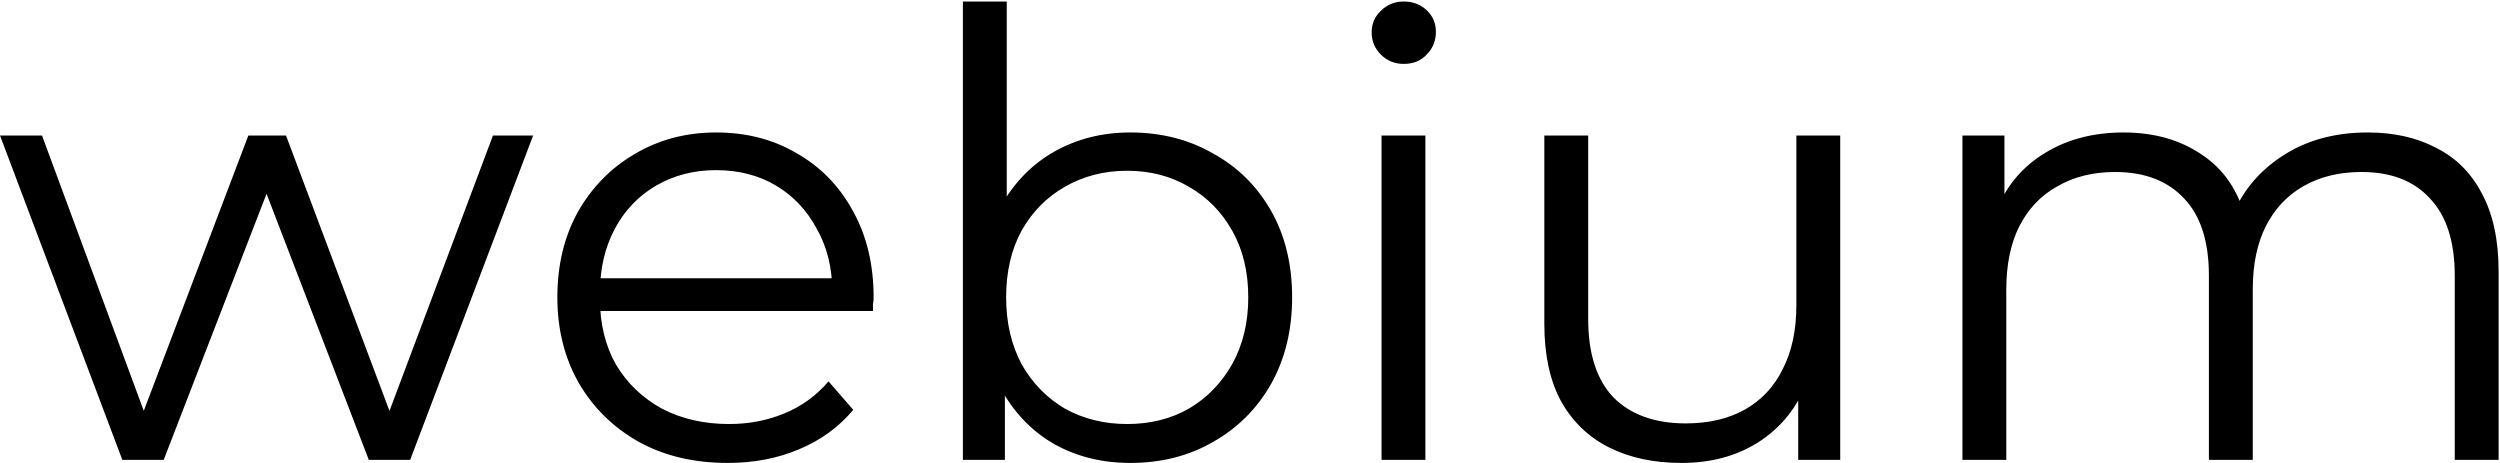 <svg width="1457" height="270" viewBox="0 0 1457 270" fill="none" xmlns="http://www.w3.org/2000/svg">
<path d="M71.293 268L0.013 79H24.493L89.293 254.32H78.133L144.733 79H166.693L232.573 254.32H221.413L287.293 79H310.693L239.053 268H214.933L151.573 103.12H159.133L95.413 268H71.293ZM424.186 269.8C404.506 269.8 387.226 265.72 372.346 257.56C357.466 249.16 345.826 237.76 337.426 223.36C329.026 208.72 324.826 192.04 324.826 173.32C324.826 154.6 328.786 138.04 336.706 123.64C344.866 109.24 355.906 97.96 369.826 89.8C383.986 81.4 399.826 77.2 417.346 77.2C435.106 77.2 450.826 81.28 464.506 89.44C478.426 97.36 489.346 108.64 497.266 123.28C505.186 137.68 509.146 154.36 509.146 173.32C509.146 174.52 509.026 175.84 508.786 177.28C508.786 178.48 508.786 179.8 508.786 181.24H344.266V162.16H495.106L485.026 169.72C485.026 156.04 482.026 143.92 476.026 133.36C470.266 122.56 462.346 114.16 452.266 108.16C442.186 102.16 430.546 99.16 417.346 99.16C404.386 99.16 392.746 102.16 382.426 108.16C372.106 114.16 364.066 122.56 358.306 133.36C352.546 144.16 349.666 156.52 349.666 170.44V174.4C349.666 188.8 352.786 201.52 359.026 212.56C365.506 223.36 374.386 231.88 385.666 238.12C397.186 244.12 410.266 247.12 424.906 247.12C436.426 247.12 447.106 245.08 456.946 241C467.026 236.92 475.666 230.68 482.866 222.28L497.266 238.84C488.866 248.92 478.306 256.6 465.586 261.88C453.106 267.16 439.306 269.8 424.186 269.8ZM658.731 269.8C642.171 269.8 627.291 266.08 614.091 258.64C600.891 250.96 590.451 239.92 582.771 225.52C575.091 211.12 571.251 193.72 571.251 173.32C571.251 152.68 575.091 135.28 582.771 121.12C590.691 106.72 601.251 95.8 614.451 88.36C627.651 80.92 642.411 77.2 658.731 77.2C676.731 77.2 692.811 81.28 706.971 89.44C721.371 97.36 732.651 108.52 740.811 122.92C748.971 137.32 753.051 154.12 753.051 173.32C753.051 192.28 748.971 209.08 740.811 223.72C732.651 238.12 721.371 249.4 706.971 257.56C692.811 265.72 676.731 269.8 658.731 269.8ZM561.171 268V0.88H586.731V134.8L583.131 172.96L585.651 211.12V268H561.171ZM656.931 247.12C670.371 247.12 682.371 244.12 692.931 238.12C703.491 231.88 711.891 223.24 718.131 212.2C724.371 200.92 727.491 187.96 727.491 173.32C727.491 158.44 724.371 145.48 718.131 134.44C711.891 123.4 703.491 114.88 692.931 108.88C682.371 102.64 670.371 99.52 656.931 99.52C643.491 99.52 631.371 102.64 620.571 108.88C610.011 114.88 601.611 123.4 595.371 134.44C589.371 145.48 586.371 158.44 586.371 173.32C586.371 187.96 589.371 200.92 595.371 212.2C601.611 223.24 610.011 231.88 620.571 238.12C631.371 244.12 643.491 247.12 656.931 247.12ZM805.156 268V79H830.716V268H805.156ZM818.116 37.24C812.836 37.24 808.396 35.44 804.796 31.84C801.196 28.24 799.396 23.92 799.396 18.88C799.396 13.84 801.196 9.64 804.796 6.28C808.396 2.68 812.836 0.88 818.116 0.88C823.396 0.88 827.836 2.56 831.436 5.92C835.036 9.28 836.836 13.48 836.836 18.52C836.836 23.8 835.036 28.24 831.436 31.84C828.076 35.44 823.636 37.24 818.116 37.24ZM979.955 269.8C963.875 269.8 949.835 266.8 937.835 260.8C925.835 254.8 916.475 245.8 909.755 233.8C903.275 221.8 900.035 206.8 900.035 188.8V79H925.595V185.92C925.595 206.08 930.515 221.32 940.355 231.64C950.435 241.72 964.475 246.76 982.475 246.76C995.675 246.76 1007.08 244.12 1016.68 238.84C1026.52 233.32 1033.96 225.4 1039 215.08C1044.28 204.76 1046.92 192.4 1046.92 178V79H1072.48V268H1048V216.16L1051.96 225.52C1045.96 239.44 1036.6 250.36 1023.88 258.28C1011.4 265.96 996.755 269.8 979.955 269.8ZM1379.87 77.2C1395.23 77.2 1408.55 80.2 1419.83 86.2C1431.35 91.96 1440.23 100.84 1446.47 112.84C1452.95 124.84 1456.19 139.96 1456.19 158.2V268H1430.63V160.72C1430.63 140.8 1425.83 125.8 1416.23 115.72C1406.87 105.4 1393.55 100.24 1376.27 100.24C1363.31 100.24 1352.03 103 1342.43 108.52C1333.07 113.8 1325.75 121.6 1320.47 131.92C1315.43 142 1312.91 154.24 1312.91 168.64V268H1287.35V160.72C1287.35 140.8 1282.55 125.8 1272.95 115.72C1263.35 105.4 1249.91 100.24 1232.63 100.24C1219.91 100.24 1208.75 103 1199.15 108.52C1189.55 113.8 1182.11 121.6 1176.83 131.92C1171.79 142 1169.27 154.24 1169.27 168.64V268H1143.71V79H1168.19V130.12L1164.23 121.12C1169.99 107.44 1179.23 96.76 1191.95 89.08C1204.91 81.16 1220.15 77.2 1237.67 77.2C1256.15 77.2 1271.87 81.88 1284.83 91.24C1297.79 100.36 1306.19 114.16 1310.03 132.64L1299.95 128.68C1305.47 113.32 1315.19 100.96 1329.11 91.6C1343.27 82 1360.19 77.2 1379.87 77.2Z" fill="black"/>
</svg>

